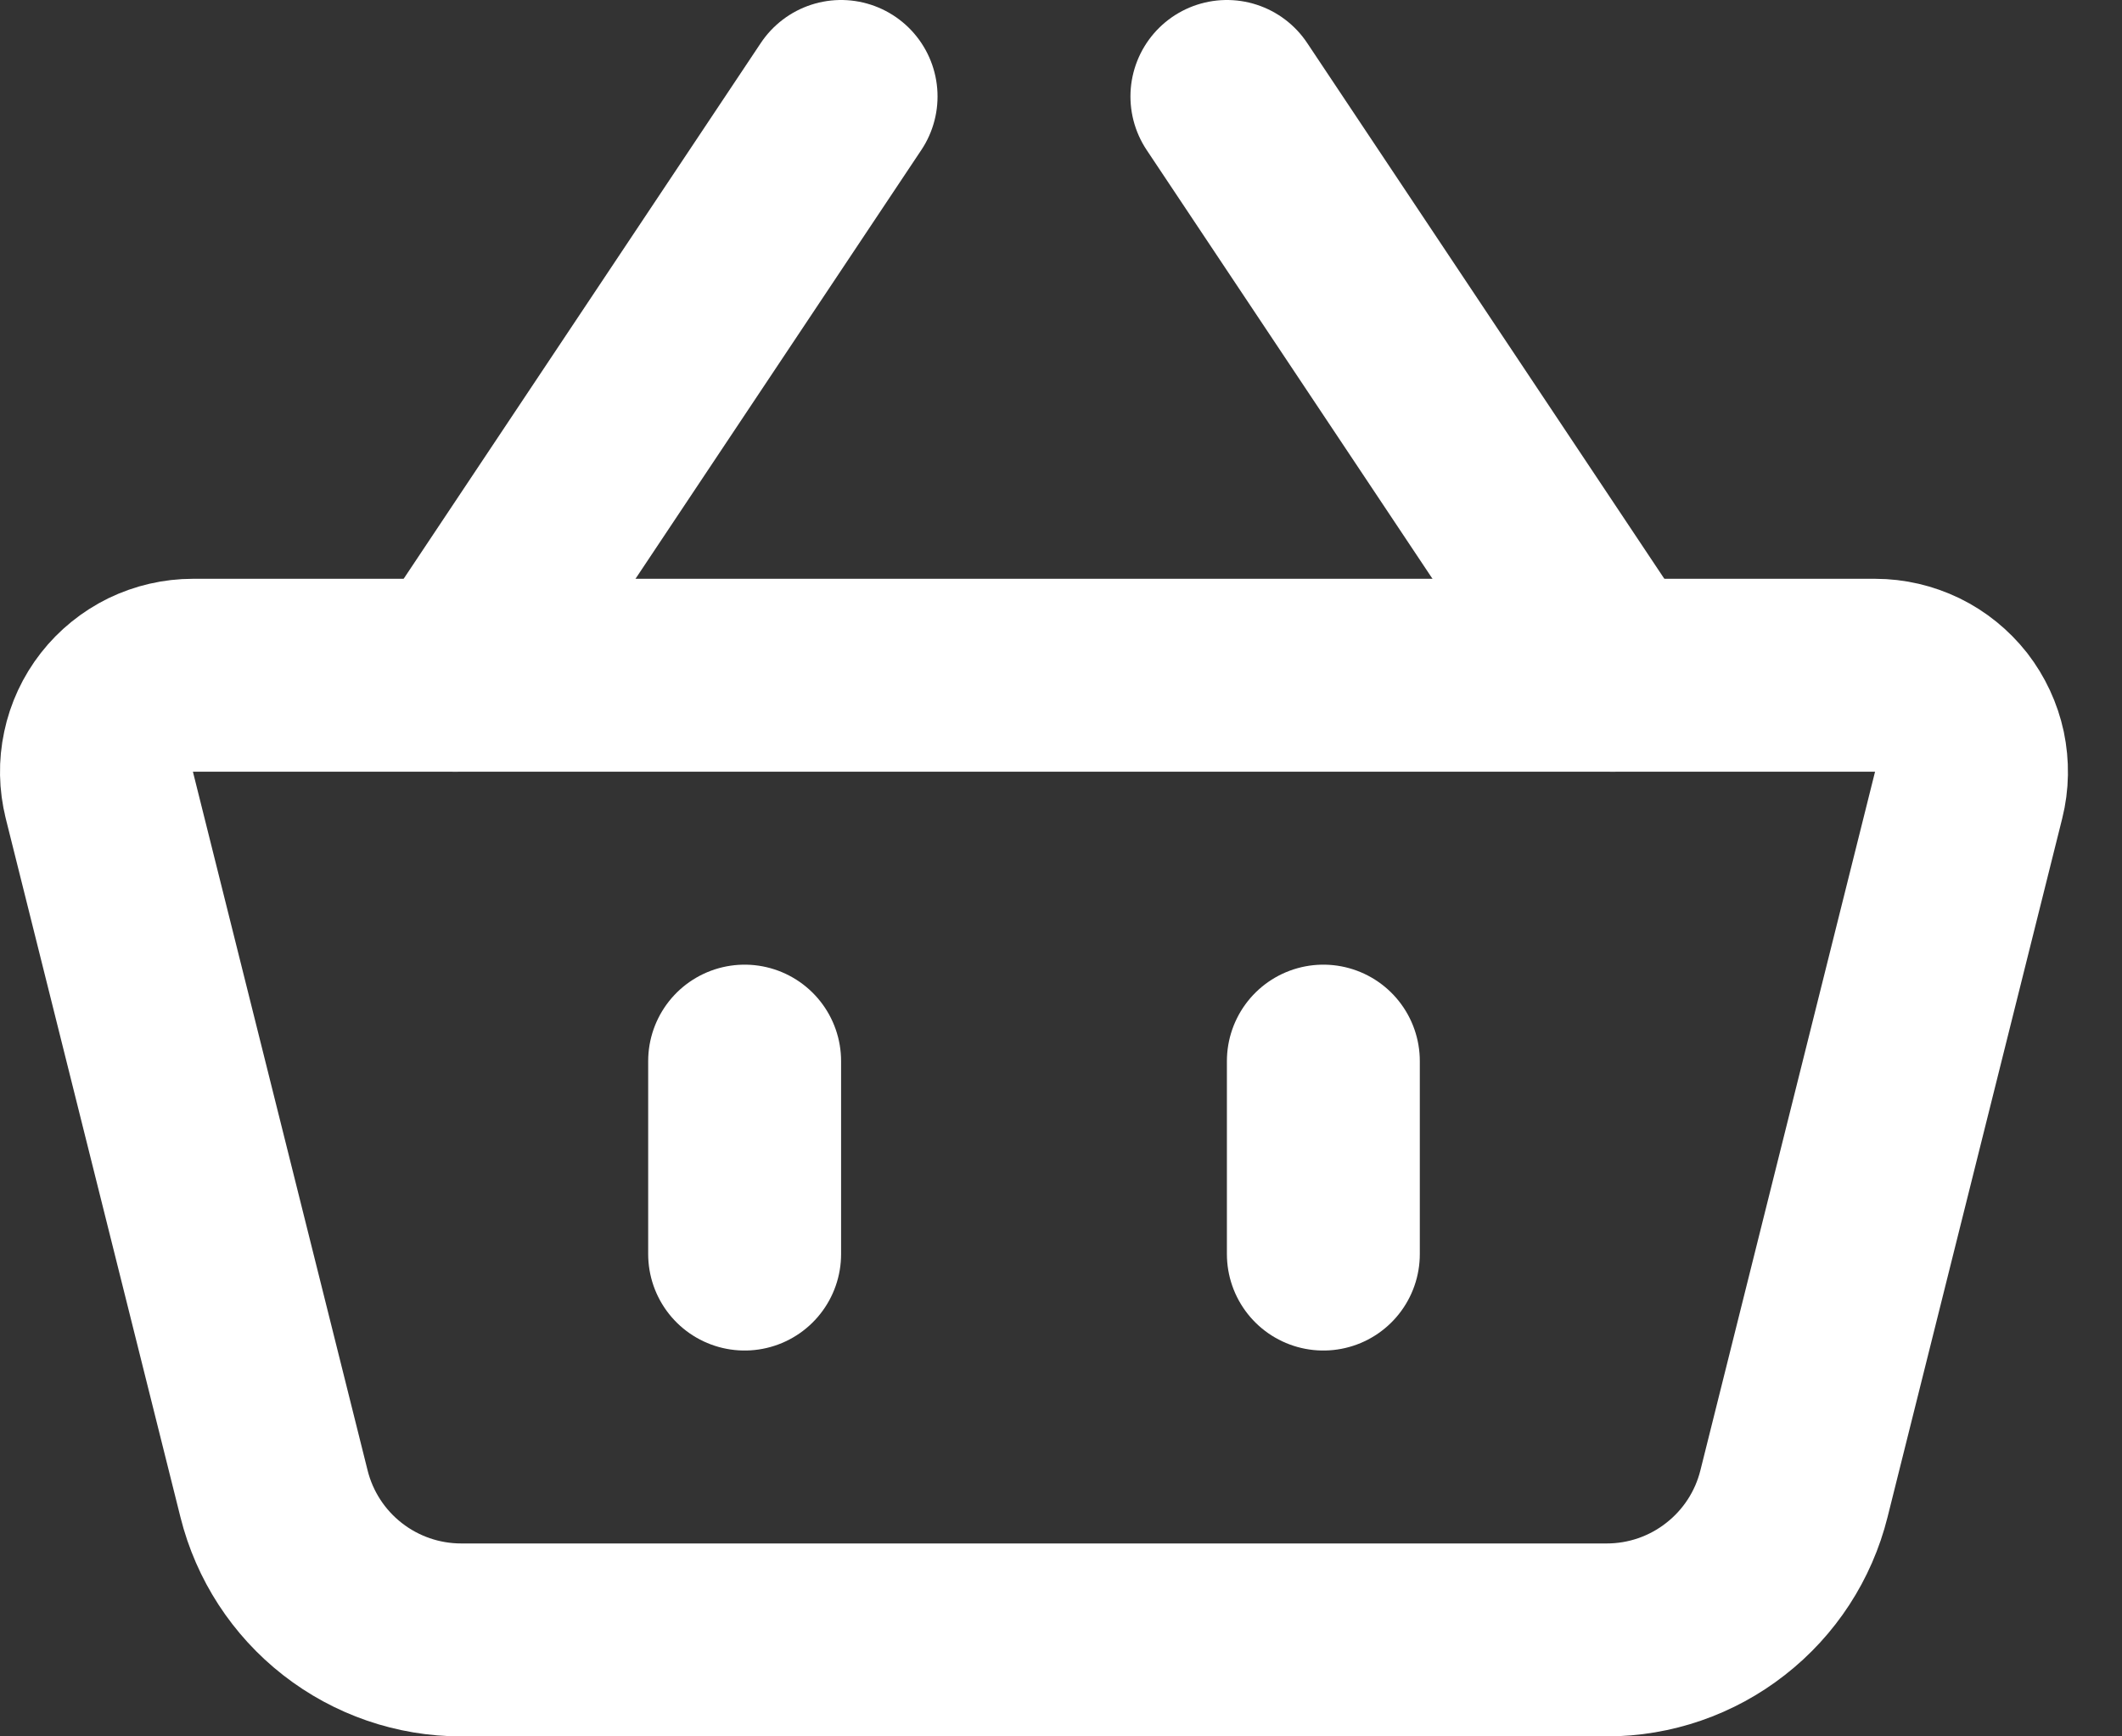 <svg width="22" height="18" viewBox="0 0 22 18" fill="none" xmlns="http://www.w3.org/2000/svg">
<rect x="0" y="0" width="22" height="18" fill="#333333" stroke="none"/>
<path d="M1.03 8.242C0.993 8.095 0.99 7.941 1.022 7.792C1.053 7.644 1.118 7.504 1.212 7.384C1.305 7.265 1.425 7.168 1.561 7.101C1.698 7.035 1.848 7 2 7H19.44C19.592 7 19.741 7.035 19.878 7.101C20.015 7.168 20.134 7.265 20.228 7.384C20.321 7.504 20.386 7.644 20.418 7.792C20.449 7.941 20.447 8.095 20.41 8.242L18.599 15.485C18.491 15.918 18.241 16.302 17.889 16.576C17.538 16.851 17.105 17 16.659 17H4.781C4.335 17 3.902 16.851 3.55 16.576C3.199 16.302 2.949 15.918 2.841 15.485L1.03 8.243V8.242Z" stroke="white" stroke-width="2" stroke-linejoin="round"/>
<path d="M7.72 11V13M13.72 11V13M4.72 7L8.72 1M16.72 7L12.72 1" stroke="white" stroke-width="2" stroke-linecap="round"/>
</svg>
